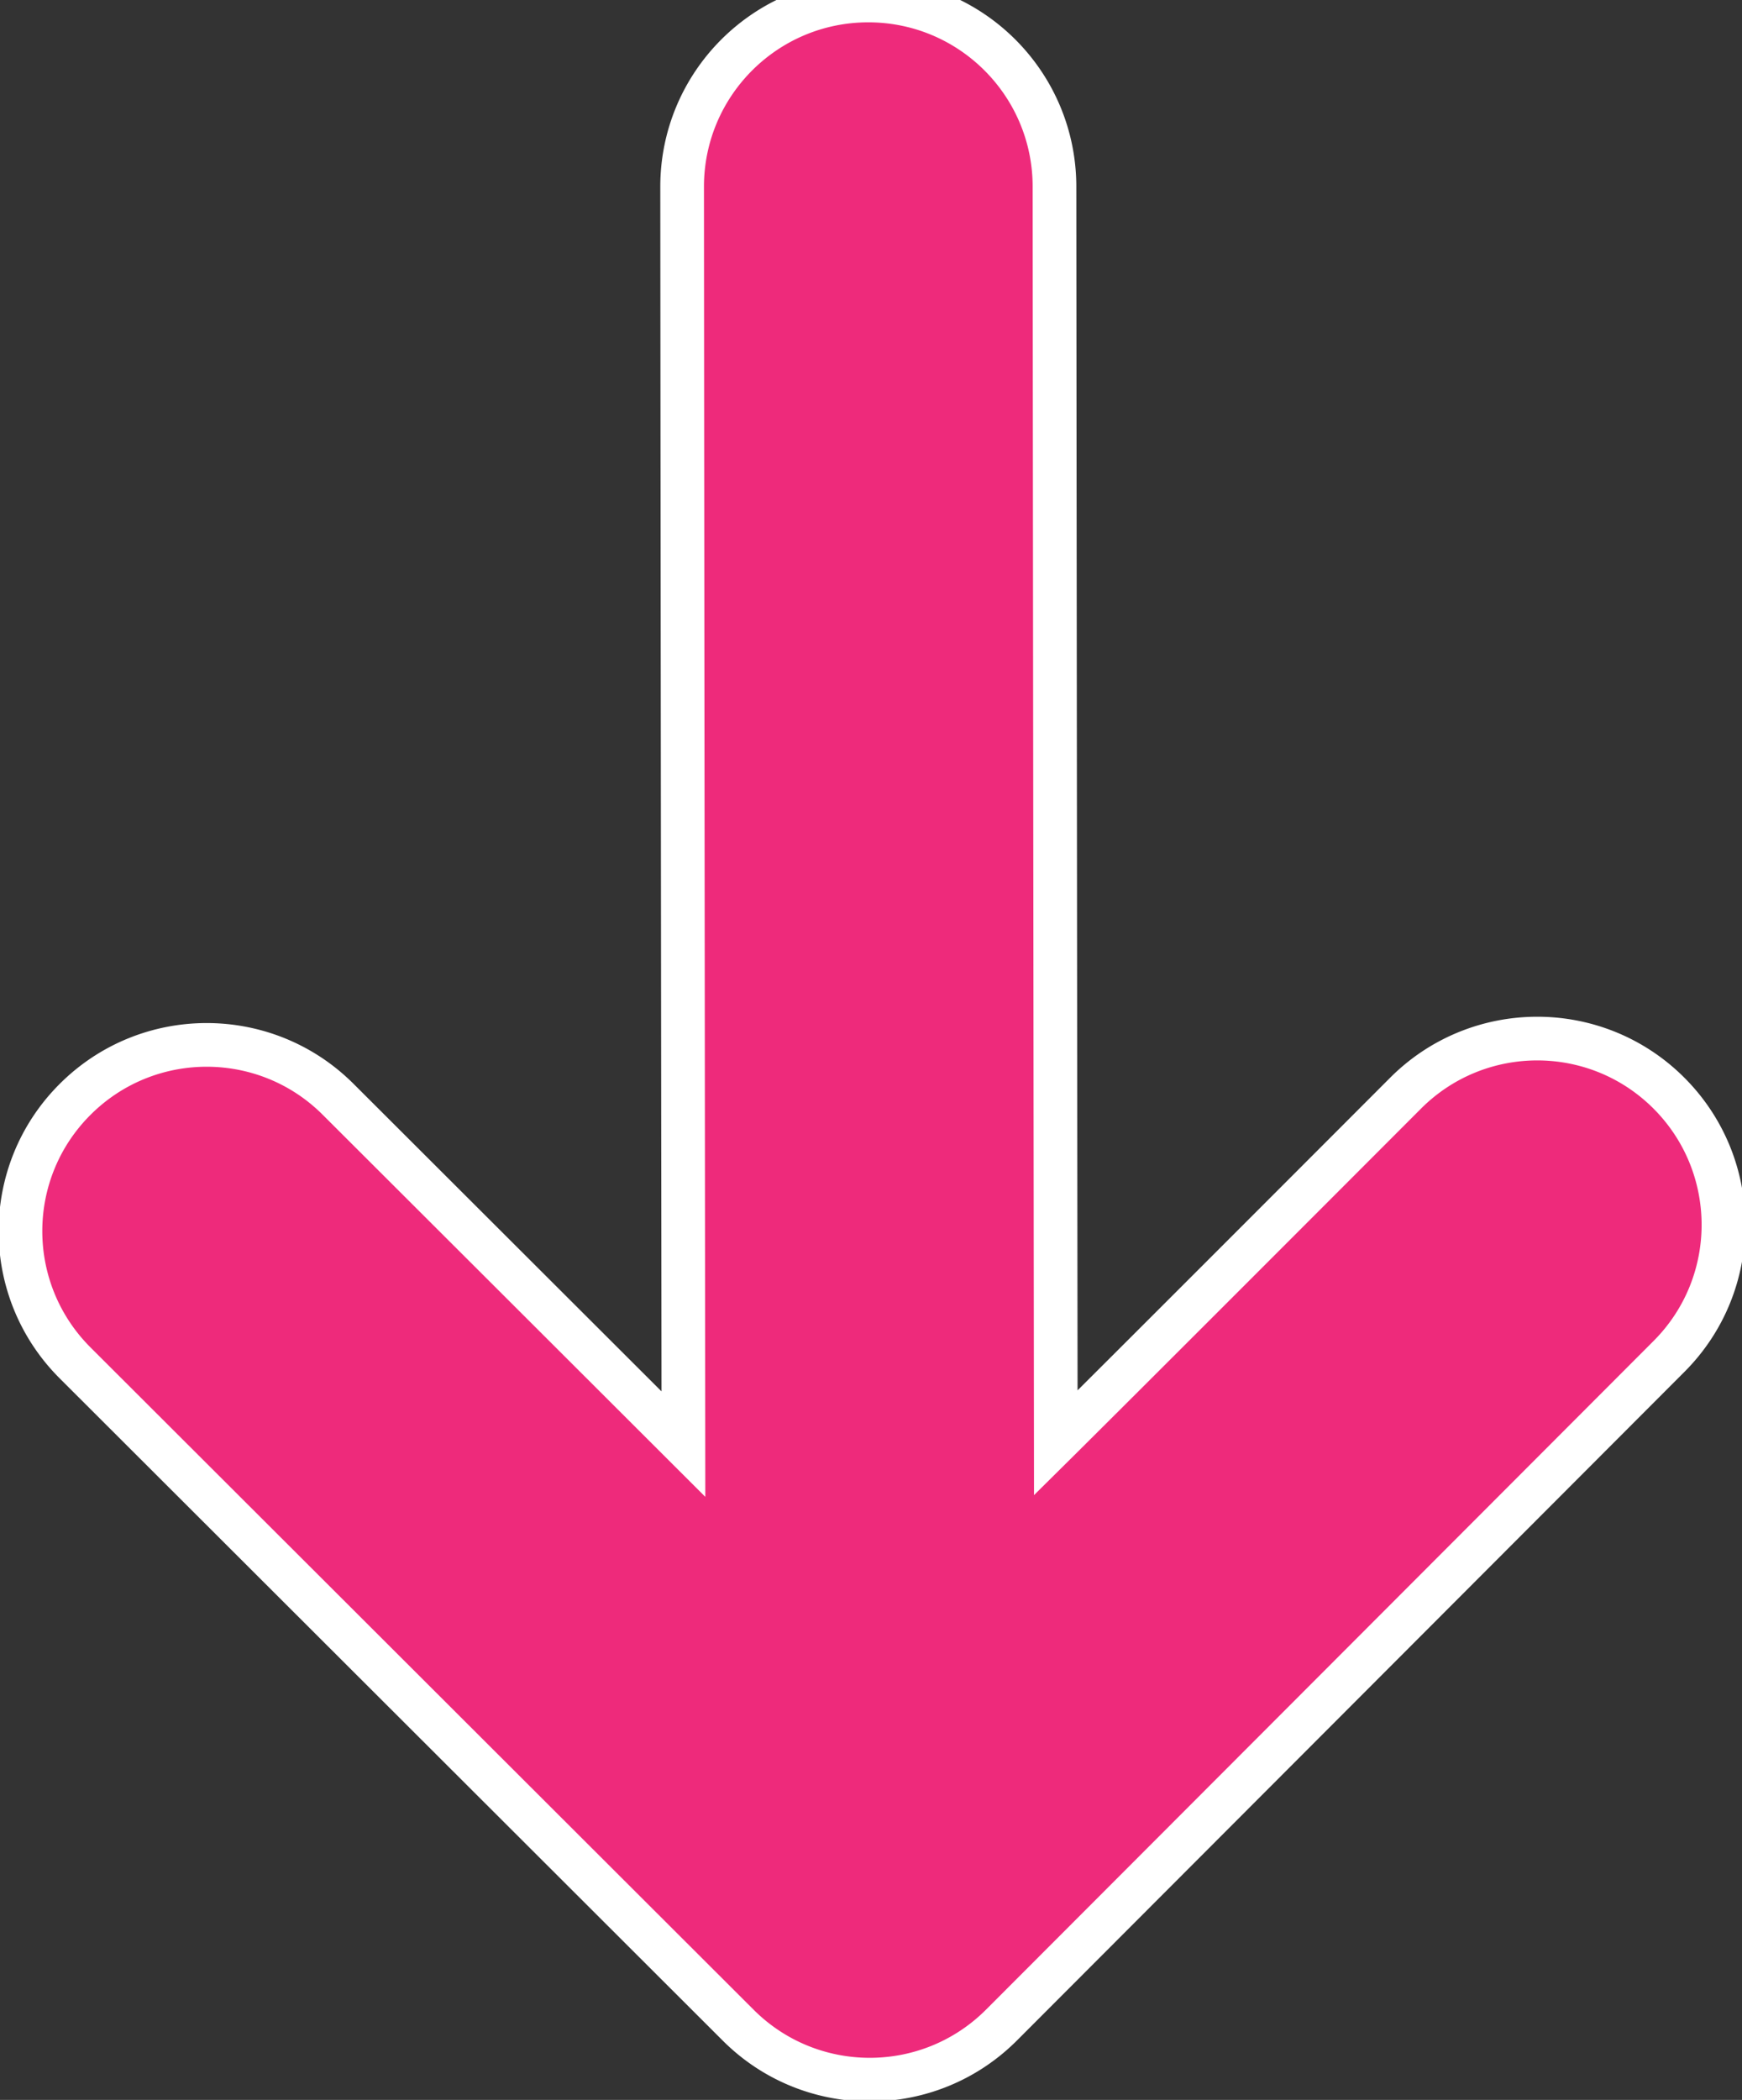 <svg xmlns="http://www.w3.org/2000/svg" width="46.174" height="55.647" viewBox="0.353 0.597 46.174 55.647"><rect x="0.353" y="0.597" width="46.174" height="55.647" fill="#333333" stroke="none"/><defs><style/></defs><defs><linearGradient id="grad_1" x1="352.593" y1="1042.448" x2="352.593" y2="1139.941" gradientUnits="userSpaceOnUse"><stop offset="0" stop-color="#EE2A7B"/><stop offset="1" stop-color="#811150"/></linearGradient></defs><g id="ID0.16137408139184117"><path id="ID0.6278323931619525" fill="url(#grad_1)" stroke="#FFF" stroke-width="2.5" d="M93.71 81.997s-49.484.021-71.958.021c-5.887 0-10.659-4.773-10.659-10.659 0-5.887 4.772-10.658 10.659-10.658 18.842 0 71.9-.022 71.9-.022s-3.562-3.605-19.995-20.037c-4.163-4.163-4.163-10.911 0-15.073 4.165-4.162 10.912-4.163 15.074 0 13.325 13.323 38.24 38.241 38.24 38.241 4.162 4.163 4.162 10.912 0 15.073l-37.934 37.935c-4.165 4.165-10.913 4.165-15.074 0-4.163-4.162-4.163-10.912 0-15.071a138450.2 138450.2 0 0 1 19.747-19.75z" transform="rotate(89.958 30.477 25.946) scale(.463)"/></g></svg>